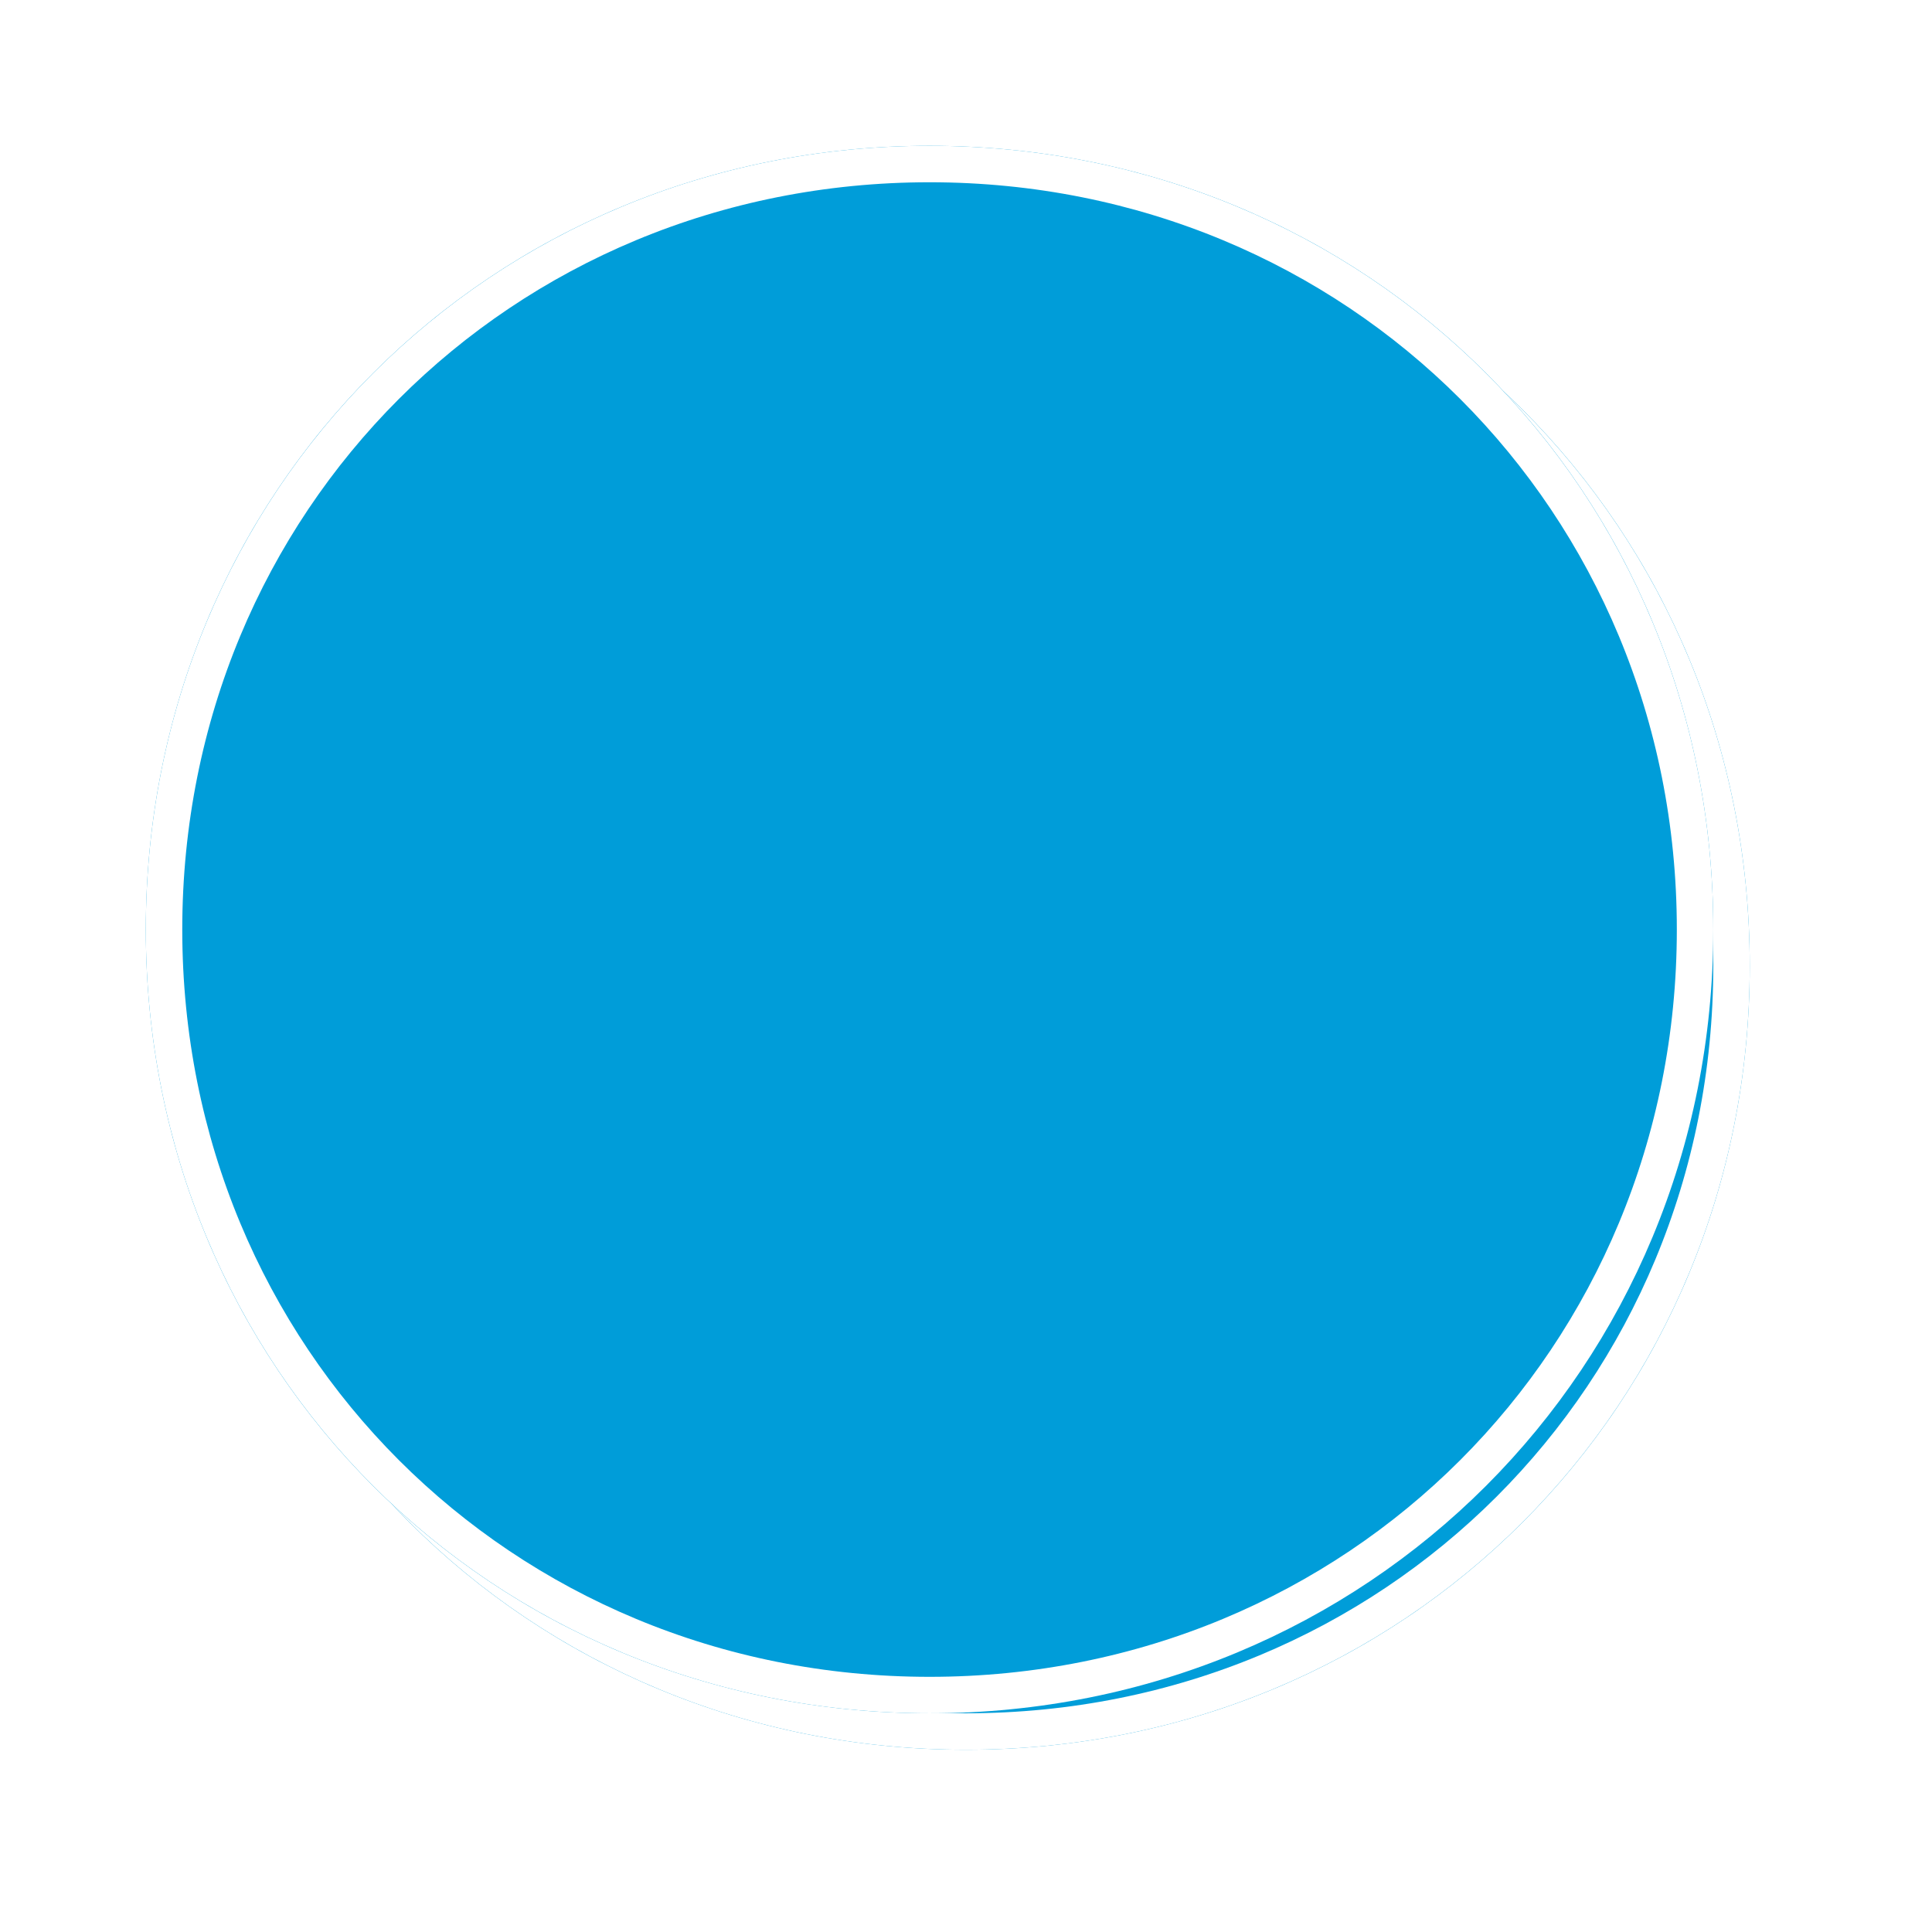 ﻿<?xml version="1.0" encoding="utf-8"?>
<svg version="1.1" xmlns:xlink="http://www.w3.org/1999/xlink" width="53px" height="53px" xmlns="http://www.w3.org/2000/svg">
  <defs>
    <filter x="380px" y="493px" width="53px" height="53px" filterUnits="userSpaceOnUse" id="filter126">
      <feOffset dx="1" dy="1" in="SourceAlpha" result="shadowOffsetInner" />
      <feGaussianBlur stdDeviation="2.5" in="shadowOffsetInner" result="shadowGaussian" />
      <feComposite in2="shadowGaussian" operator="atop" in="SourceAlpha" result="shadowComposite" />
      <feColorMatrix type="matrix" values="0 0 0 0 0  0 0 0 0 0  0 0 0 0 0  0 0 0 0.698 0  " in="shadowComposite" />
    </filter>
    <g id="widget127">
      <path d="M 405.5 497  C 417.54 497  427 506.46  427 518.5  C 427 530.54  417.54 540  405.5 540  C 393.46 540  384 530.54  384 518.5  C 384 506.46  393.46 497  405.5 497  Z " fill-rule="nonzero" fill="#009dd9" stroke="none" />
      <path d="M 405.5 497.5  C 417.26 497.5  426.5 506.74  426.5 518.5  C 426.5 530.26  417.26 539.5  405.5 539.5  C 393.74 539.5  384.5 530.26  384.5 518.5  C 384.5 506.74  393.74 497.5  405.5 497.5  Z " stroke-width="1" stroke="#ffffff" fill="none" />
    </g>
  </defs>
  <g transform="matrix(1 0 0 1 -380 -493 )">
    <use xlink:href="#widget127" filter="url(#filter126)" />
    <use xlink:href="#widget127" />
  </g>
</svg>